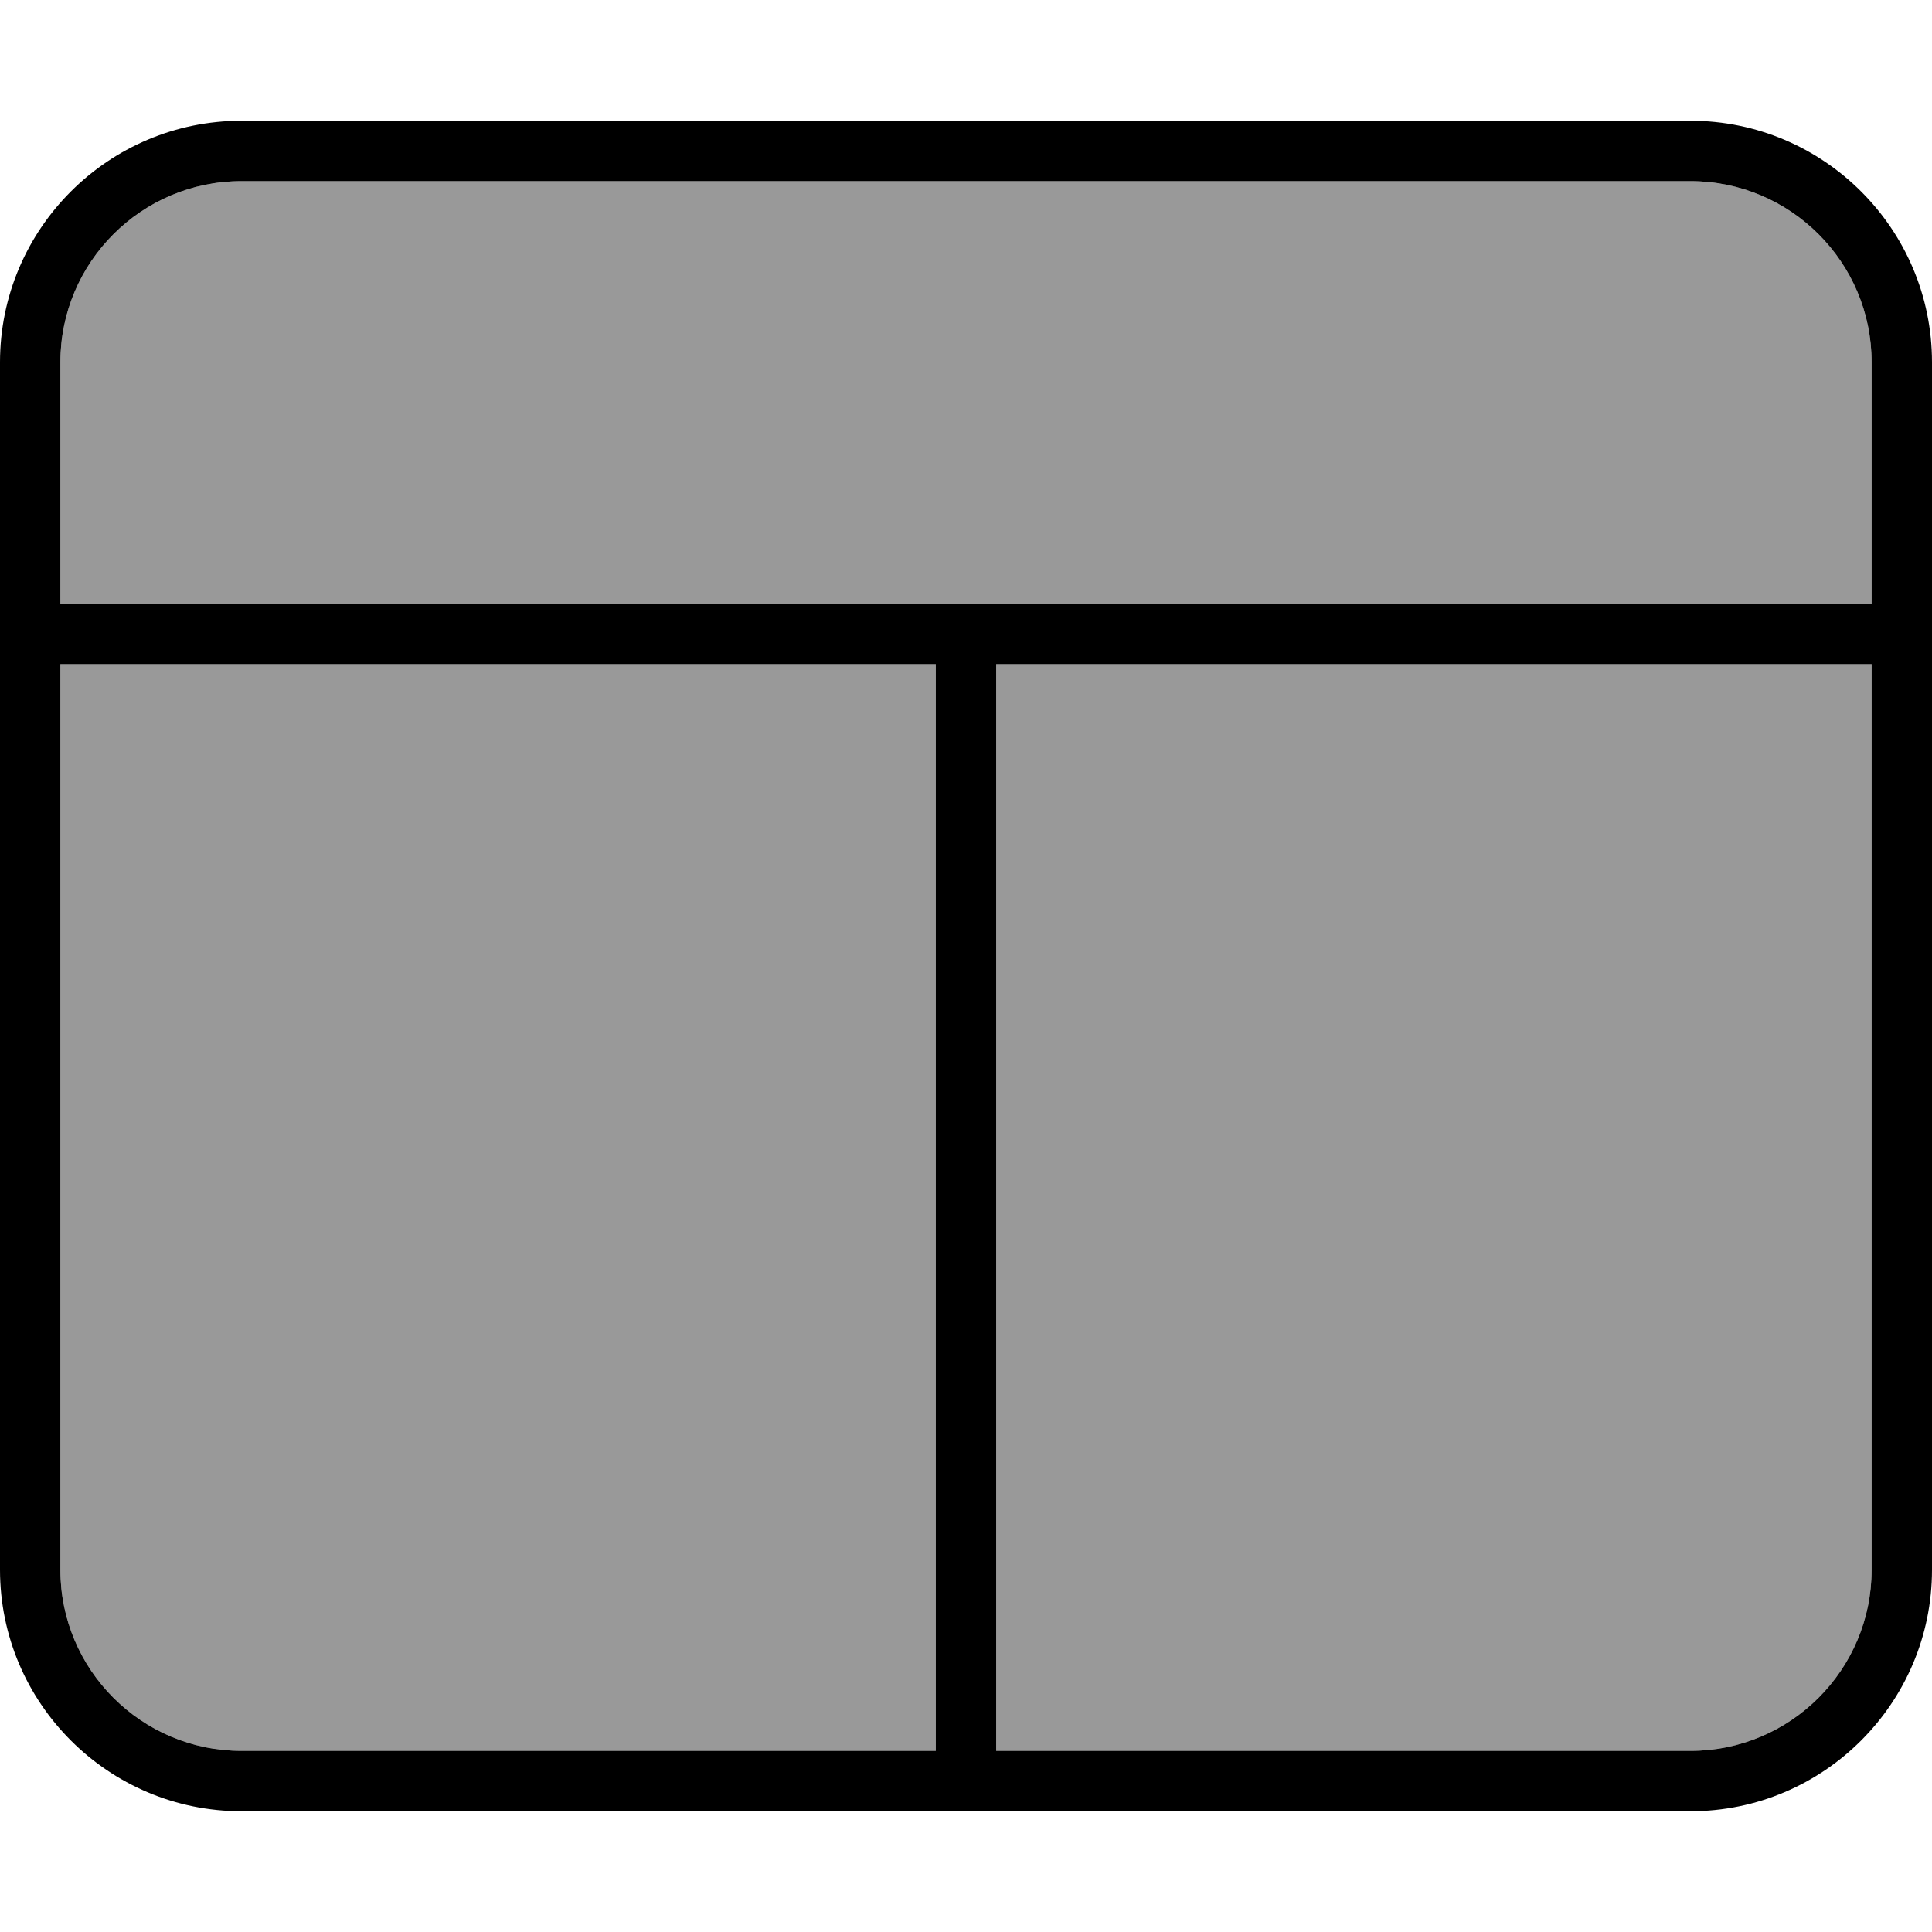 <svg fill="currentColor" xmlns="http://www.w3.org/2000/svg" viewBox="0 0 512 512"><!--! Font Awesome Pro 6.7.2 by @fontawesome - https://fontawesome.com License - https://fontawesome.com/license (Commercial License) Copyright 2024 Fonticons, Inc. --><defs><style>.fa-secondary{opacity:.4}</style></defs><path class="fa-secondary" d="M16 96l0 64 480 0 0-64c0-26.5-21.5-48-48-48L64 48C37.5 48 16 69.5 16 96zm0 80l0 240c0 26.5 21.5 48 48 48l184 0 0-288L16 176zm248 0l0 288 184 0c26.5 0 48-21.5 48-48l0-240-232 0z"/><path class="fa-primary" d="M16 96c0-26.5 21.5-48 48-48l384 0c26.5 0 48 21.5 48 48l0 64L16 160l0-64zm0 320l0-240 232 0 0 288L64 464c-26.5 0-48-21.5-48-48zm248 48l0-288 232 0 0 240c0 26.5-21.5 48-48 48l-184 0zM0 416c0 35.3 28.7 64 64 64l384 0c35.3 0 64-28.7 64-64l0-320c0-35.3-28.7-64-64-64L64 32C28.7 32 0 60.7 0 96L0 416z"/></svg>